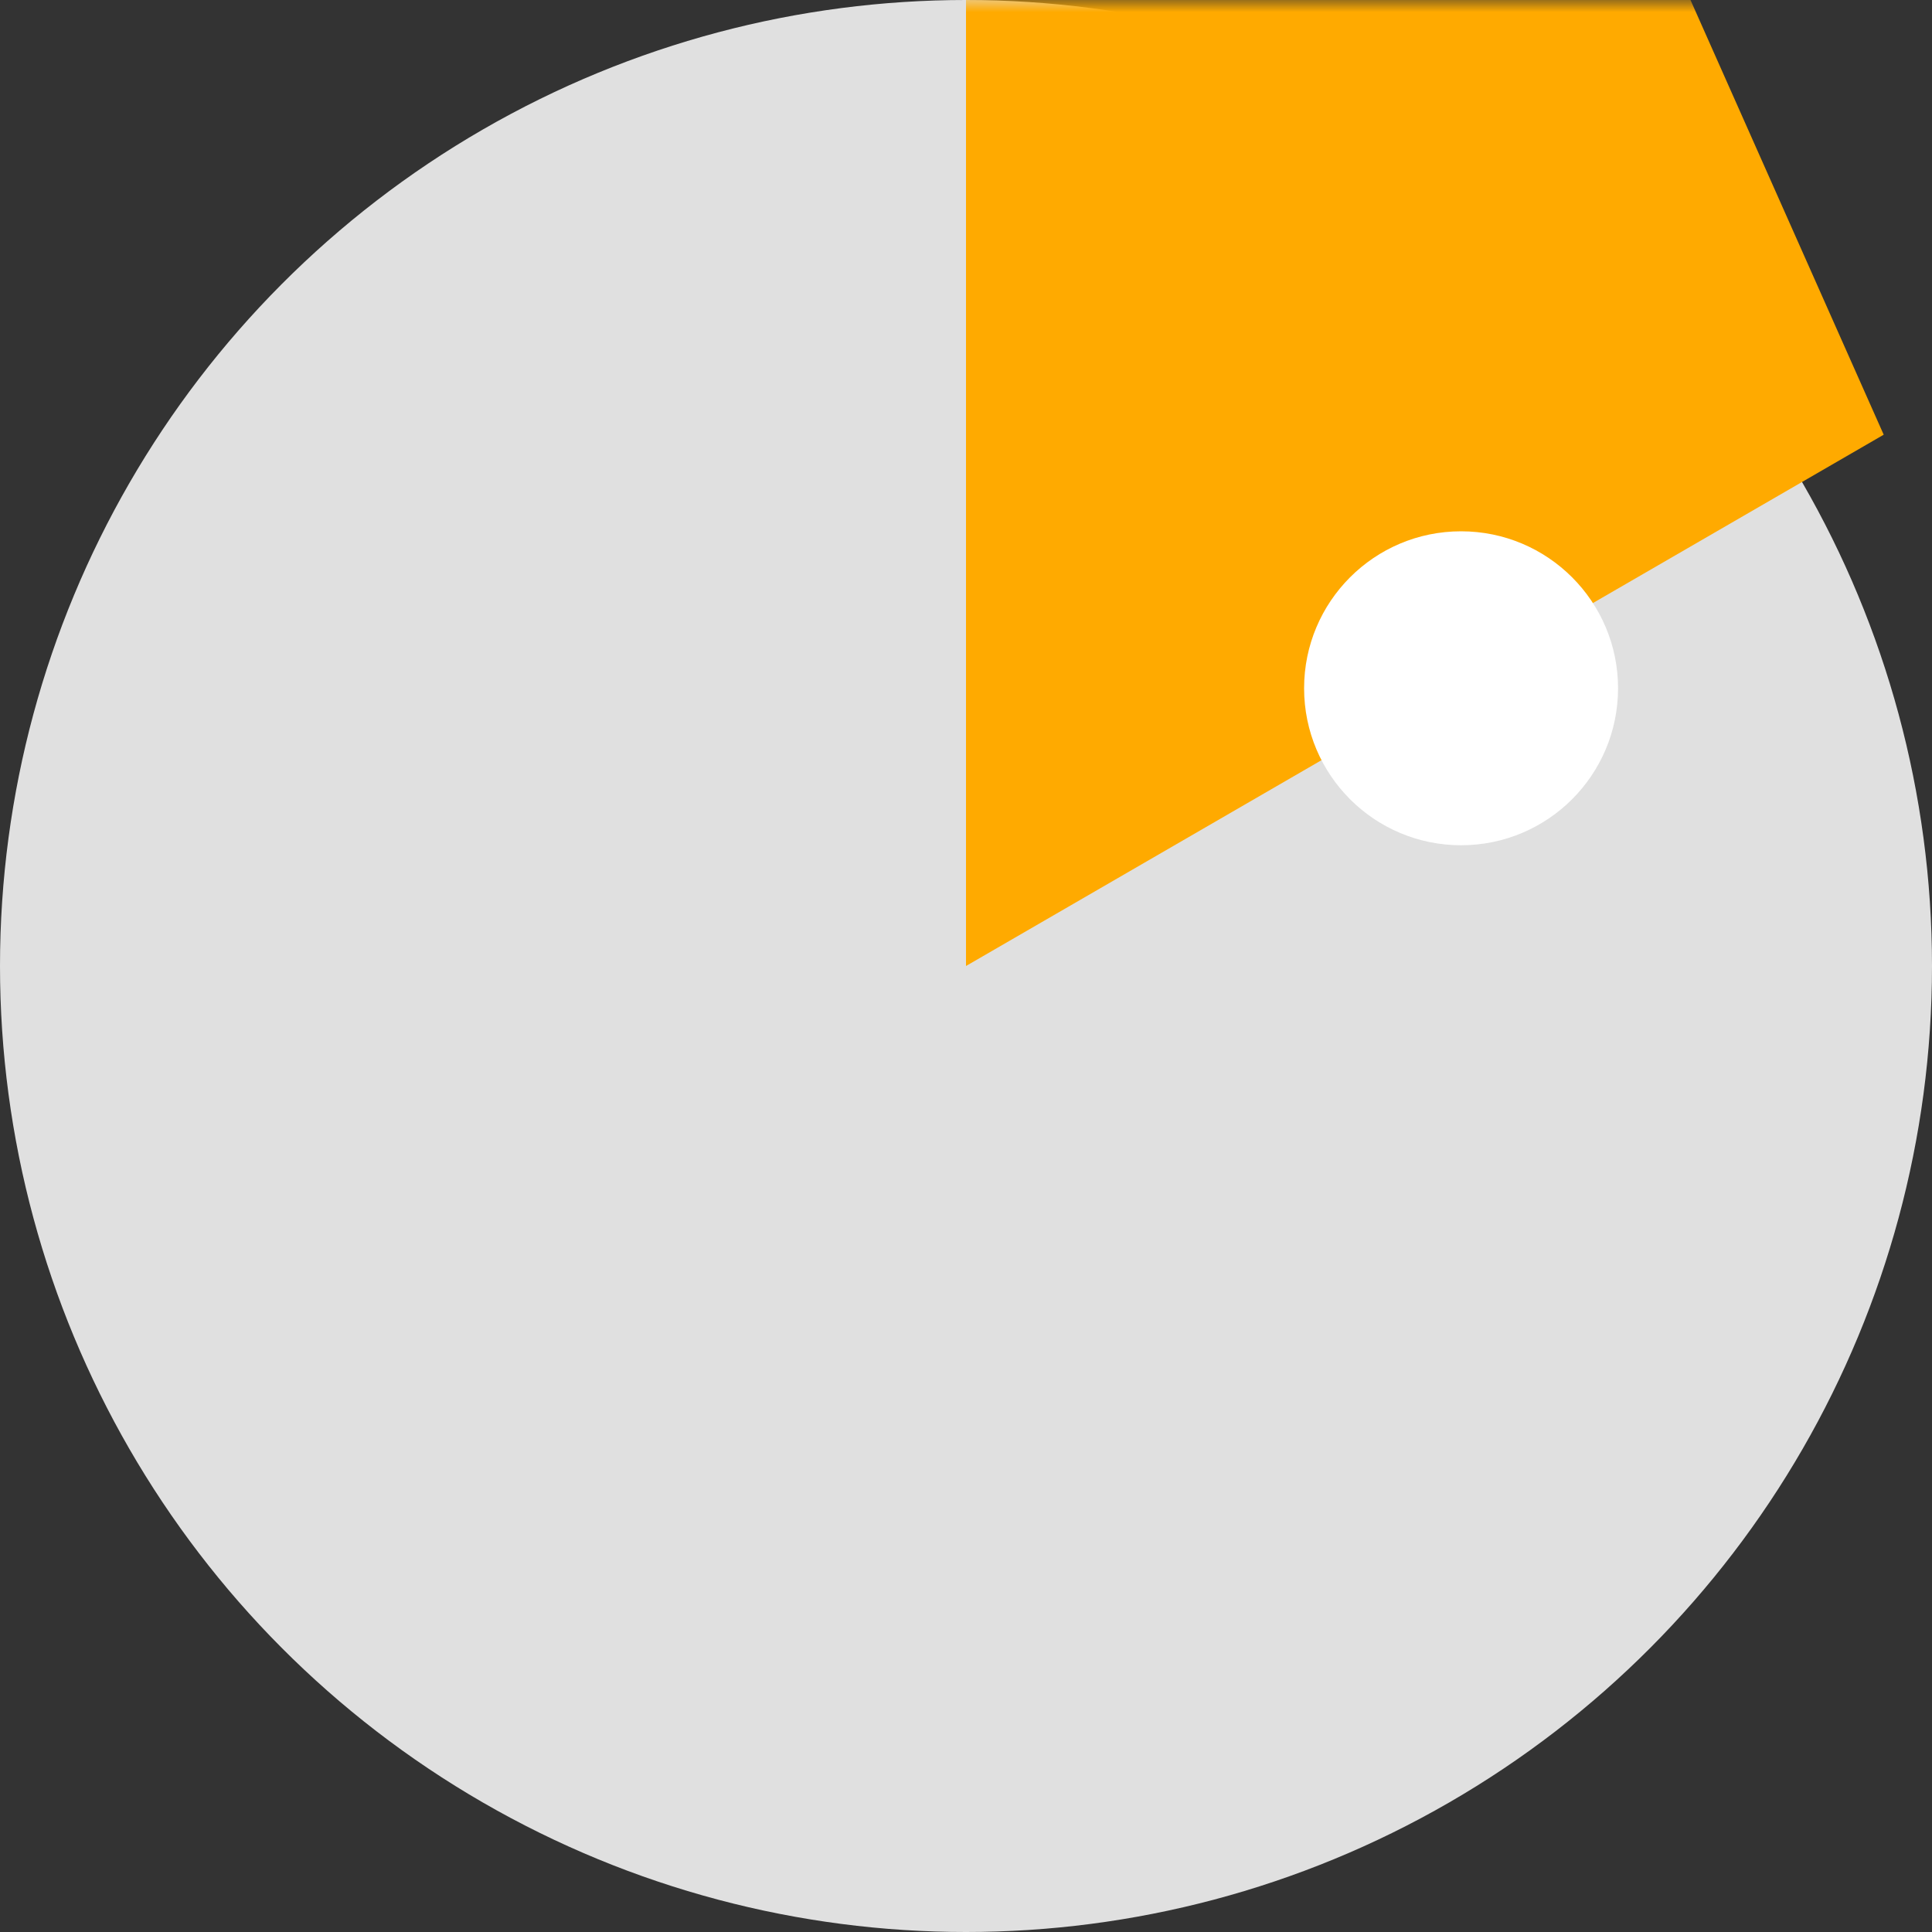 <?xml version="1.0" encoding="utf-8"?>
<svg version="1.1" xmlns="http://www.w3.org/2000/svg" xmlns:xlink="http://www.w3.org/1999/xlink" height="80" width="80">
  <rect width="100%" height="100%" fill="#333333" stroke="none"/>
  <defs>
    <ellipse id="ellipse-0" opacity="1" rx="40" ry="40" cx="40" cy="40"/>
    <mask id="mask-1" maskUnits="userSpaceOnUse" maskContentUnits="userSpaceOnUse">
      <rect opacity="1" x="0" y="0" width="80" height="80" fill="Black"/>
      <use xlink:href="#ellipse-0" fill="White"/>
    </mask>
    <path id="path-2" opacity="1" fill-rule="evenodd" d="M40,-0.333 L40,40 L78,18 L70,-1.5160095401256513e-13 L40,-0.333Z"/>
    <ellipse id="ellipse-3" opacity="1" rx="6.5" ry="6.5" cx="60.5" cy="28.5"/>
  </defs>
  <g opacity="1">
    <g opacity="1">
      <g opacity="1">
        <use xlink:href="#ellipse-0" fill="rgb(224,224,224)" fill-opacity="1"/>
      </g>
      <g mask="url(#mask-1)">
        <g opacity="1">
          <use xlink:href="#path-2" fill="rgb(255,170,0)" fill-opacity="1"/>
        </g>
      </g>
    </g>
    <g opacity="1">
      <use xlink:href="#ellipse-3" fill="rgb(255,255,255)" fill-opacity="1"/>
    </g>
  </g>
</svg>